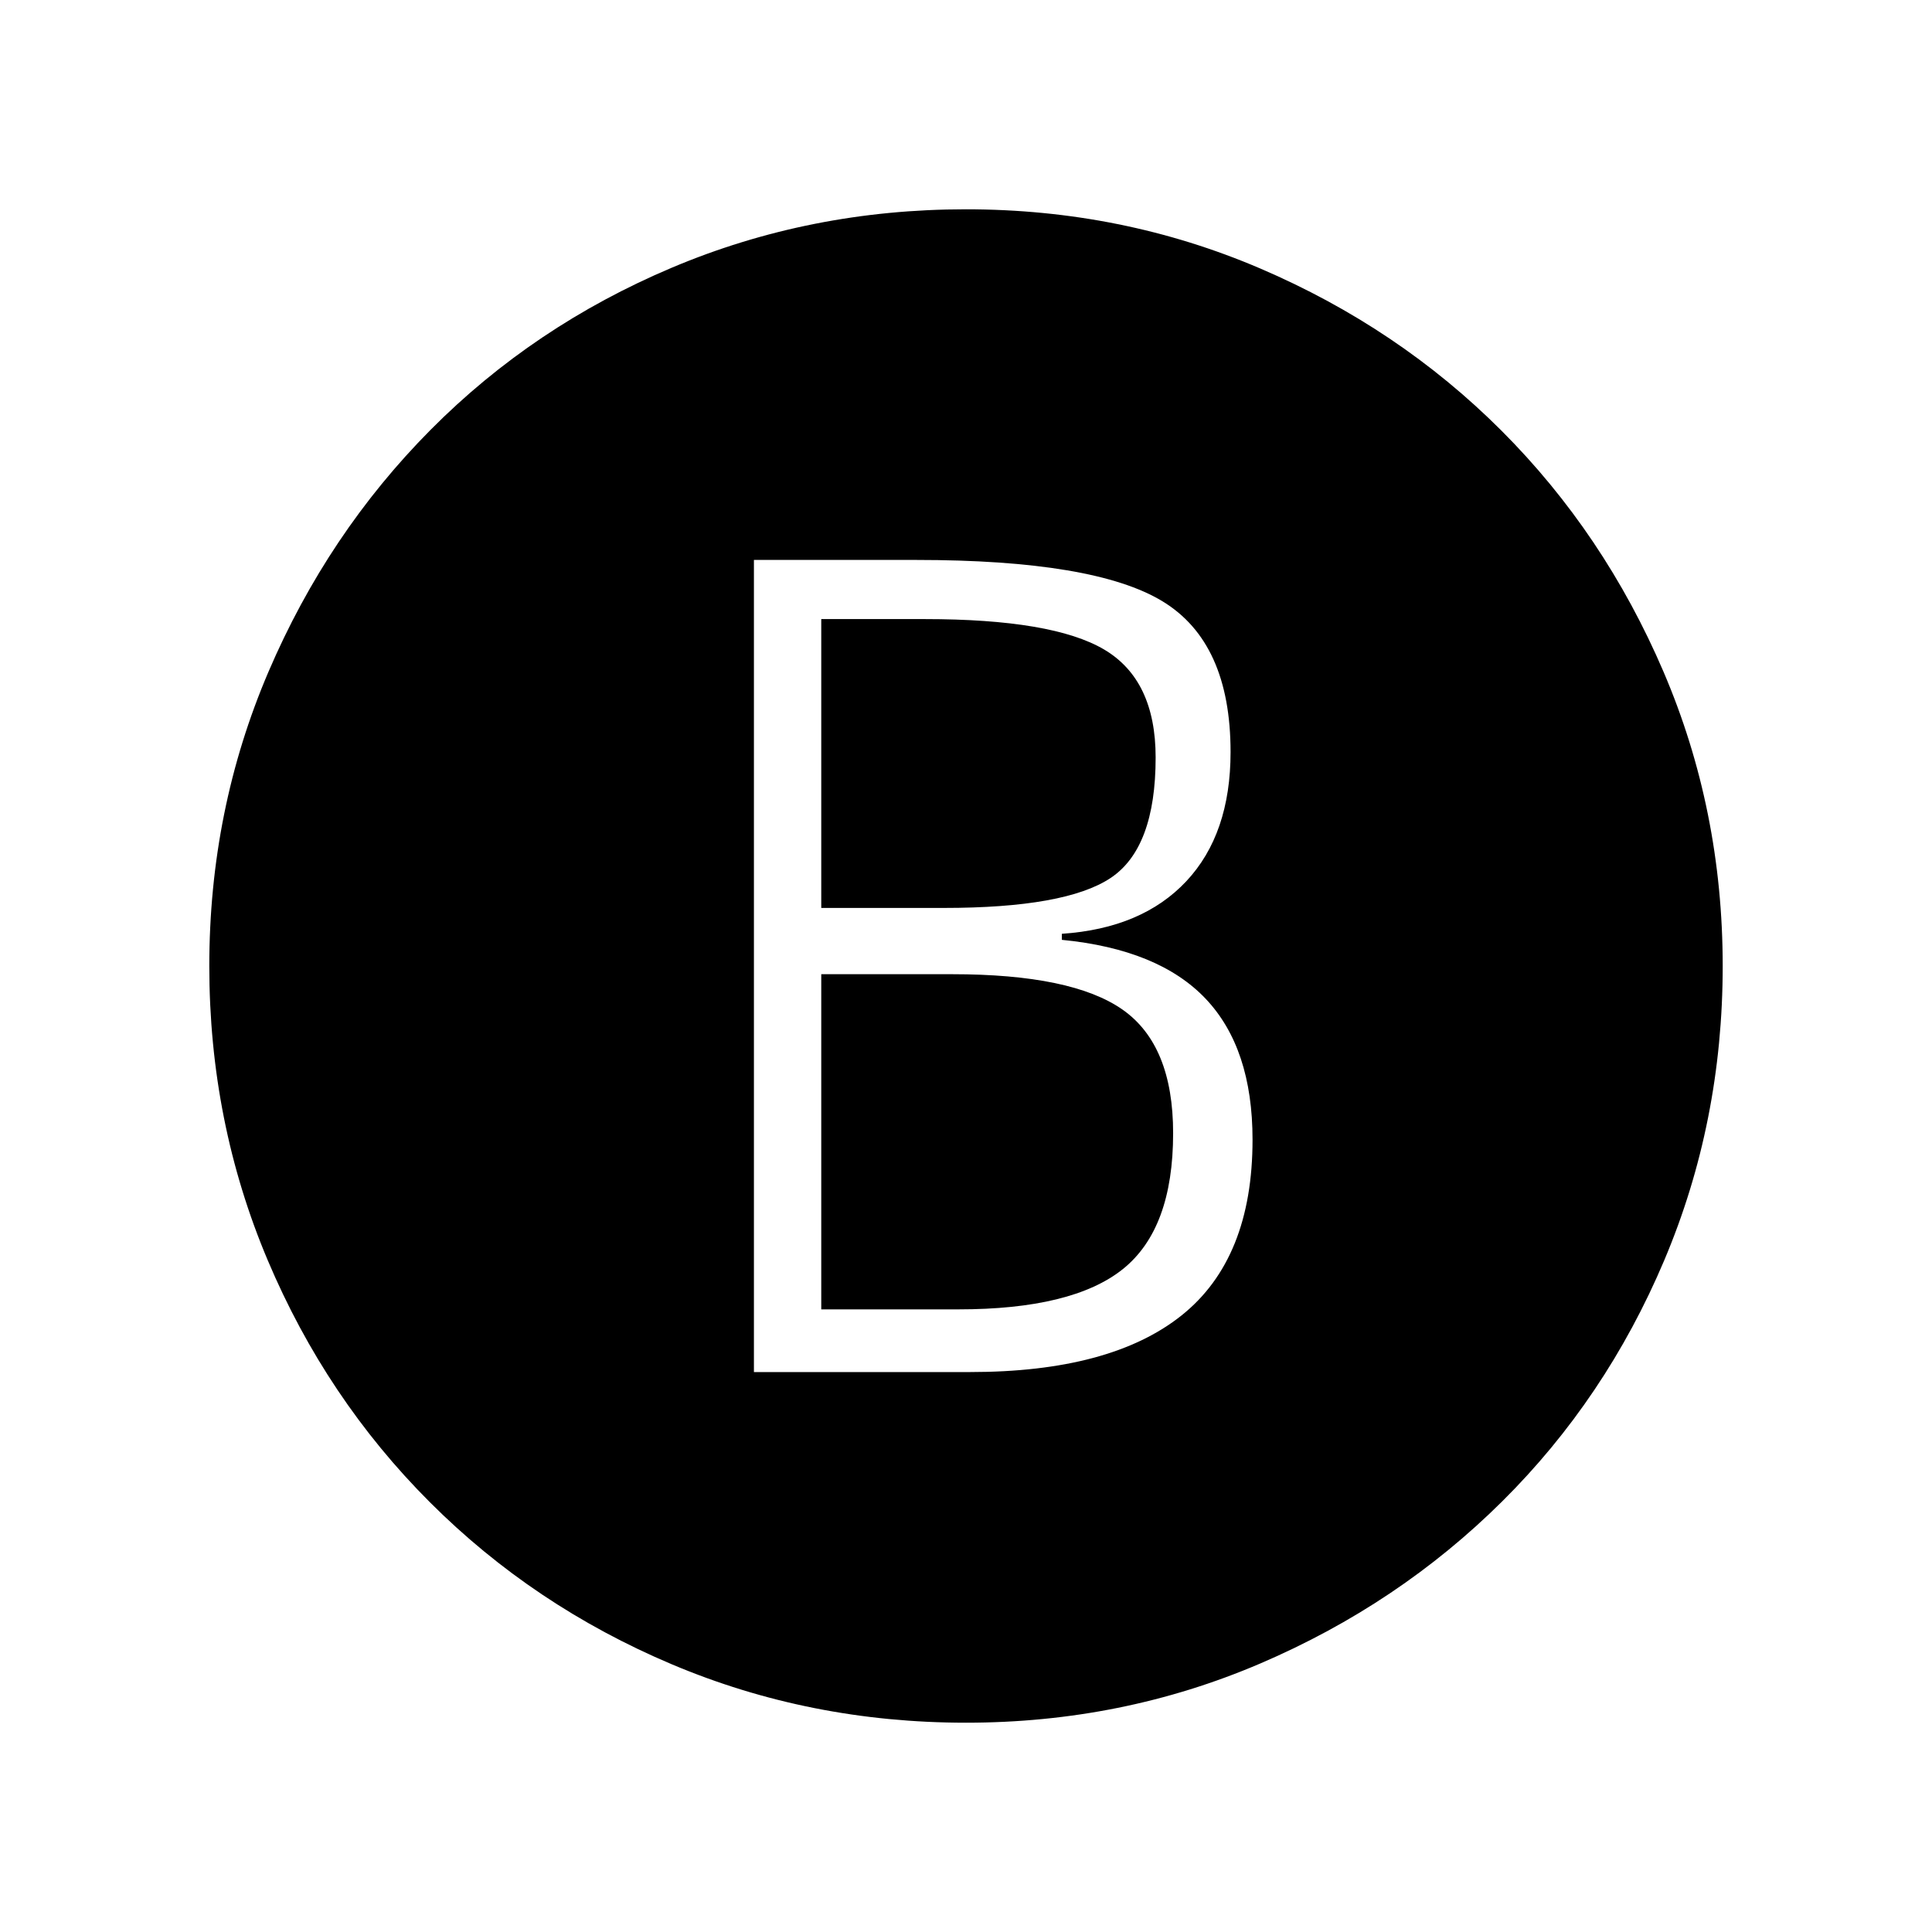 <svg xmlns="http://www.w3.org/2000/svg" height="48" viewBox="0 -960 960 960" width="48"><path d="M374.62-278.23H482q69.85 0 105.12-28.15 35.26-28.16 35.26-87.31 0-45.46-23.3-70.04-23.31-24.58-71.46-29.27v-3q39.92-2.69 61.88-26.15 21.96-23.47 21.96-64.16 0-54.38-33.84-74.92-33.85-20.54-122.39-20.54h-80.61v403.54Zm33.46-230.62v-143.53h51.38q63.54 0 89.16 15.11 25.61 15.12 25.61 53.65 0 45-22.38 59.89-22.39 14.88-82.93 14.88h-60.84Zm0 199.47v-166.54h65.07q59.54 0 84.66 17.61 25.11 17.62 25.11 61.39 0 47.54-25 67.54-25 20-81.77 20h-68.07ZM480-104q-77.54 0-146.23-29.04-68.69-29.04-120.19-80.54-51.5-51.5-80.54-120.19Q104-402.46 104-480q0-77.54 29.42-146.23 29.43-68.69 80.54-120.19 51.12-51.5 119.81-80.54Q402.46-856 480-856q77.54 0 146.23 29.42 68.69 29.43 119.81 80.54 51.11 51.12 80.54 119.81Q856-557.54 856-480q0 77.54-29.04 146.23-29.04 68.69-80.54 119.81-51.5 51.11-120.19 80.54Q557.54-104 480-104Z"/></svg>